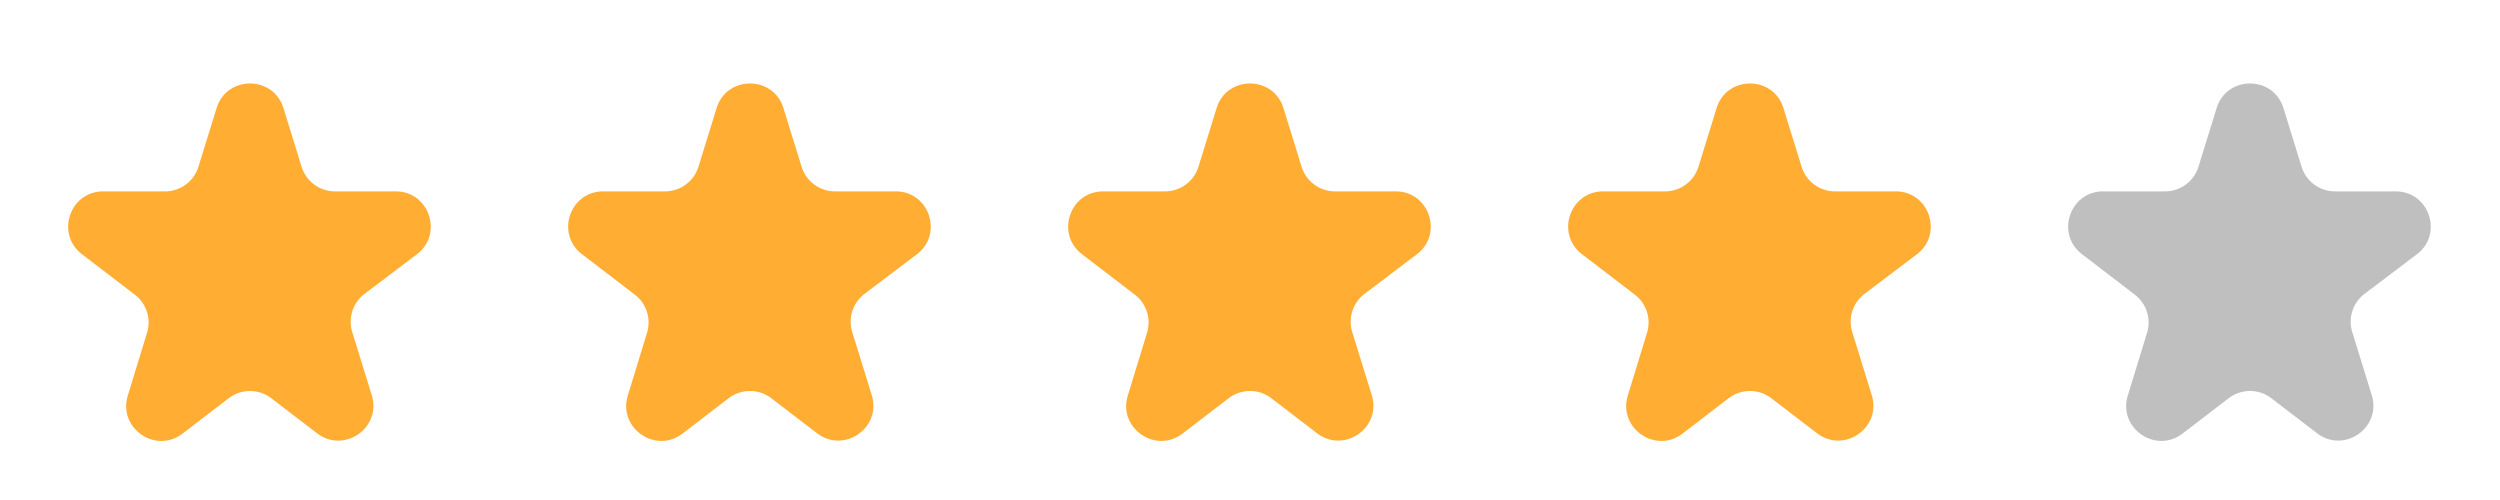 <svg xmlns="http://www.w3.org/2000/svg" width="100" height="20" fill="none"><path fill="#FFAD33" d="M16.673 10.172c1.07-.81.498-2.517-.845-2.517H13.4a1.4 1.4 0 0 1-1.337-.986l-.724-2.343c-.407-1.315-2.269-1.315-2.676 0L7.938 6.67a1.4 1.4 0 0 1-1.337.986H4.13c-1.339 0-1.914 1.698-.852 2.511l2.117 1.622a1.4 1.4 0 0 1 .487 1.521l-.769 2.512c-.399 1.302 1.109 2.35 2.19 1.521l1.846-1.414a1.4 1.4 0 0 1 1.702 0l1.83 1.401c1.083.83 2.592-.221 2.189-1.524l-.78-2.522a1.4 1.4 0 0 1 .493-1.53zm20 0c1.07-.81.498-2.517-.845-2.517H33.4a1.4 1.4 0 0 1-1.337-.986l-.724-2.343c-.407-1.315-2.269-1.315-2.675 0l-.725 2.343a1.4 1.4 0 0 1-1.337.986H24.13c-1.339 0-1.914 1.698-.852 2.511l2.117 1.622a1.4 1.4 0 0 1 .487 1.521l-.769 2.512c-.399 1.302 1.109 2.35 2.19 1.521l1.846-1.414a1.4 1.4 0 0 1 1.702 0l1.83 1.401c1.083.83 2.592-.221 2.189-1.524l-.78-2.522a1.4 1.4 0 0 1 .493-1.53zm20 0c1.07-.81.498-2.517-.845-2.517H53.4a1.4 1.4 0 0 1-1.337-.986l-.724-2.343c-.407-1.315-2.269-1.315-2.675 0l-.725 2.343a1.4 1.4 0 0 1-1.337.986H44.13c-1.339 0-1.914 1.698-.852 2.511l2.117 1.622a1.4 1.4 0 0 1 .487 1.521l-.769 2.512c-.399 1.302 1.109 2.35 2.19 1.521l1.846-1.414a1.4 1.4 0 0 1 1.702 0l1.83 1.401c1.083.83 2.592-.221 2.189-1.524l-.78-2.522a1.4 1.4 0 0 1 .493-1.53zm20 0c1.07-.81.498-2.517-.845-2.517H73.4a1.4 1.4 0 0 1-1.337-.986l-.724-2.343c-.407-1.315-2.269-1.315-2.675 0l-.725 2.343a1.4 1.4 0 0 1-1.337.986H64.13c-1.339 0-1.914 1.698-.852 2.511l2.117 1.622a1.4 1.4 0 0 1 .487 1.521l-.769 2.512c-.399 1.302 1.109 2.35 2.19 1.521l1.846-1.414a1.4 1.4 0 0 1 1.702 0l1.83 1.401c1.083.83 2.591-.221 2.189-1.524l-.78-2.522a1.4 1.4 0 0 1 .493-1.53z"/><path fill="#000" d="M96.673 10.172c1.07-.81.498-2.517-.845-2.517H93.4a1.4 1.4 0 0 1-1.337-.986l-.724-2.343c-.407-1.315-2.269-1.315-2.675 0l-.725 2.343a1.4 1.4 0 0 1-1.337.986H84.13c-1.339 0-1.914 1.698-.852 2.511l2.117 1.622a1.4 1.4 0 0 1 .487 1.521l-.769 2.512c-.399 1.302 1.109 2.35 2.19 1.521l1.846-1.414a1.4 1.4 0 0 1 1.702 0l1.83 1.401c1.083.83 2.591-.221 2.189-1.524l-.78-2.522a1.4 1.4 0 0 1 .493-1.53z" opacity=".25"/></svg>